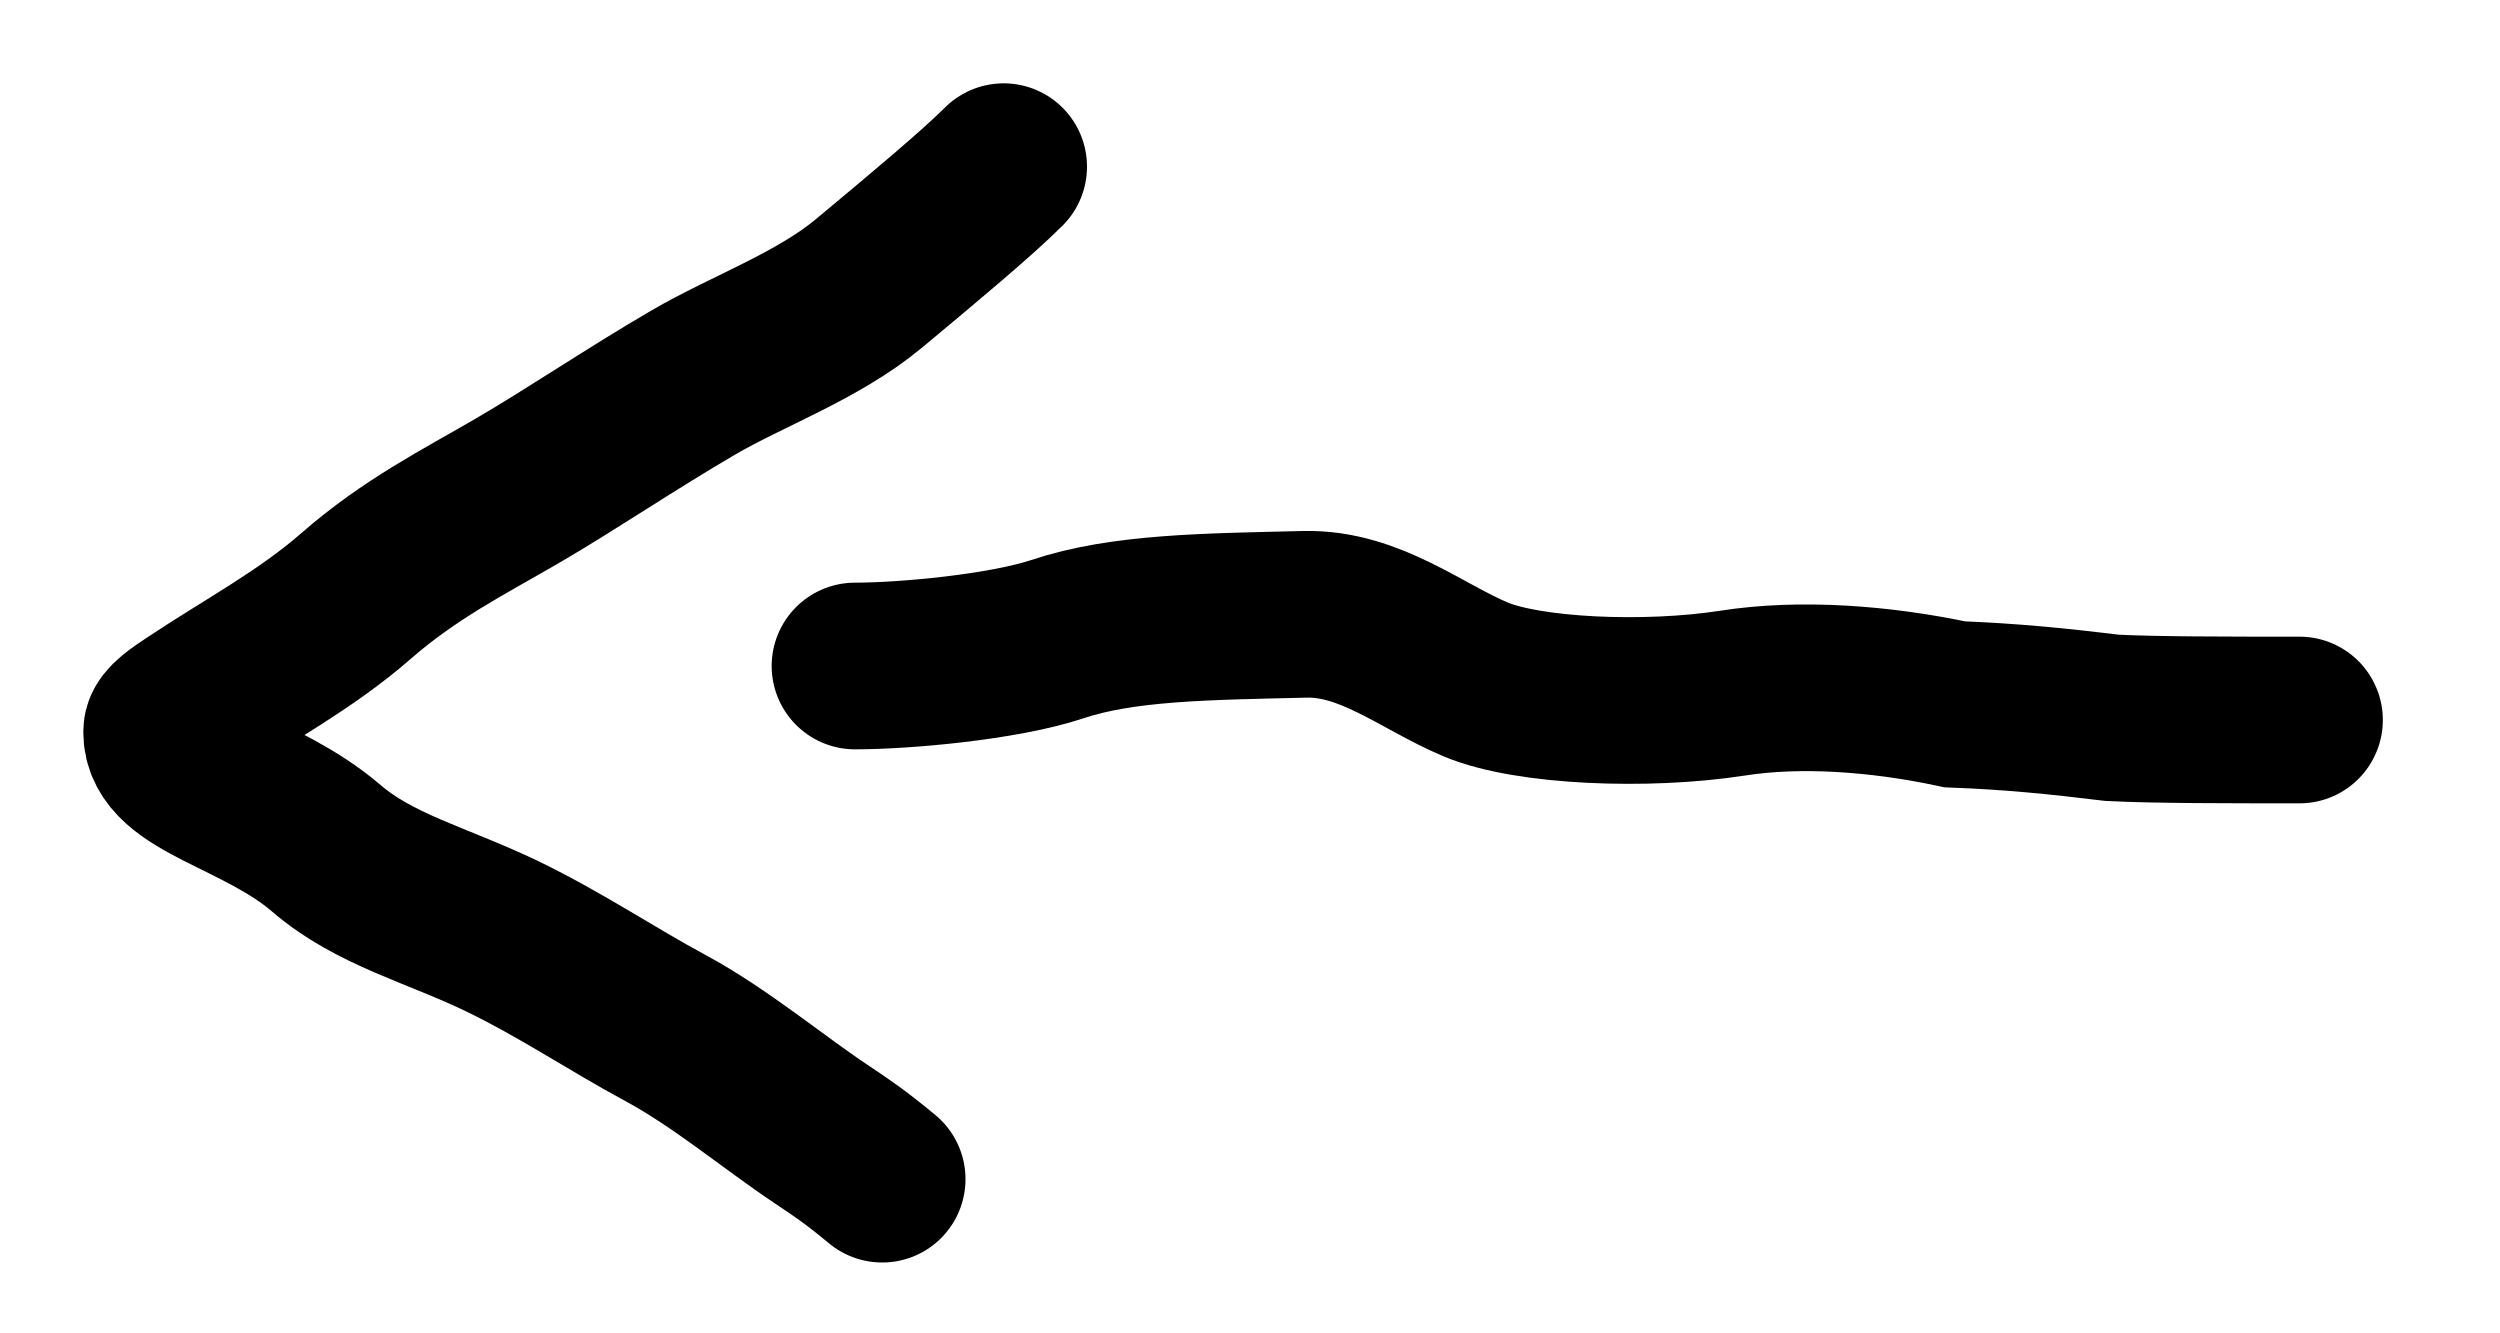 <svg width="15" height="8" viewBox="0 0 15 8" fill="none" xmlns="http://www.w3.org/2000/svg">
<path d="M5.13 3.996C5.425 3.996 6.019 3.943 6.344 3.835C6.735 3.704 7.234 3.7 7.828 3.686C8.219 3.676 8.53 3.941 8.855 4.077C9.17 4.209 9.877 4.239 10.394 4.159C10.802 4.095 11.284 4.131 11.729 4.226C12.065 4.239 12.338 4.266 12.674 4.307C12.929 4.32 13.356 4.32 13.797 4.32" stroke="black" stroke-linecap="round"/>
<path d="M6.022 1C5.861 1.161 5.537 1.431 5.213 1.701C4.906 1.956 4.484 2.106 4.16 2.295C3.791 2.51 3.431 2.754 3.107 2.943C2.782 3.132 2.459 3.294 2.135 3.577C1.835 3.839 1.487 4.023 1.163 4.239C1.081 4.293 1.001 4.347 1 4.388C0.992 4.672 1.565 4.752 1.957 5.089C2.246 5.338 2.618 5.428 3.01 5.616C3.371 5.791 3.671 5.995 3.996 6.17C4.32 6.345 4.643 6.615 4.926 6.804C5.049 6.886 5.129 6.939 5.293 7.075" stroke="black" stroke-linecap="round"/>
</svg>
